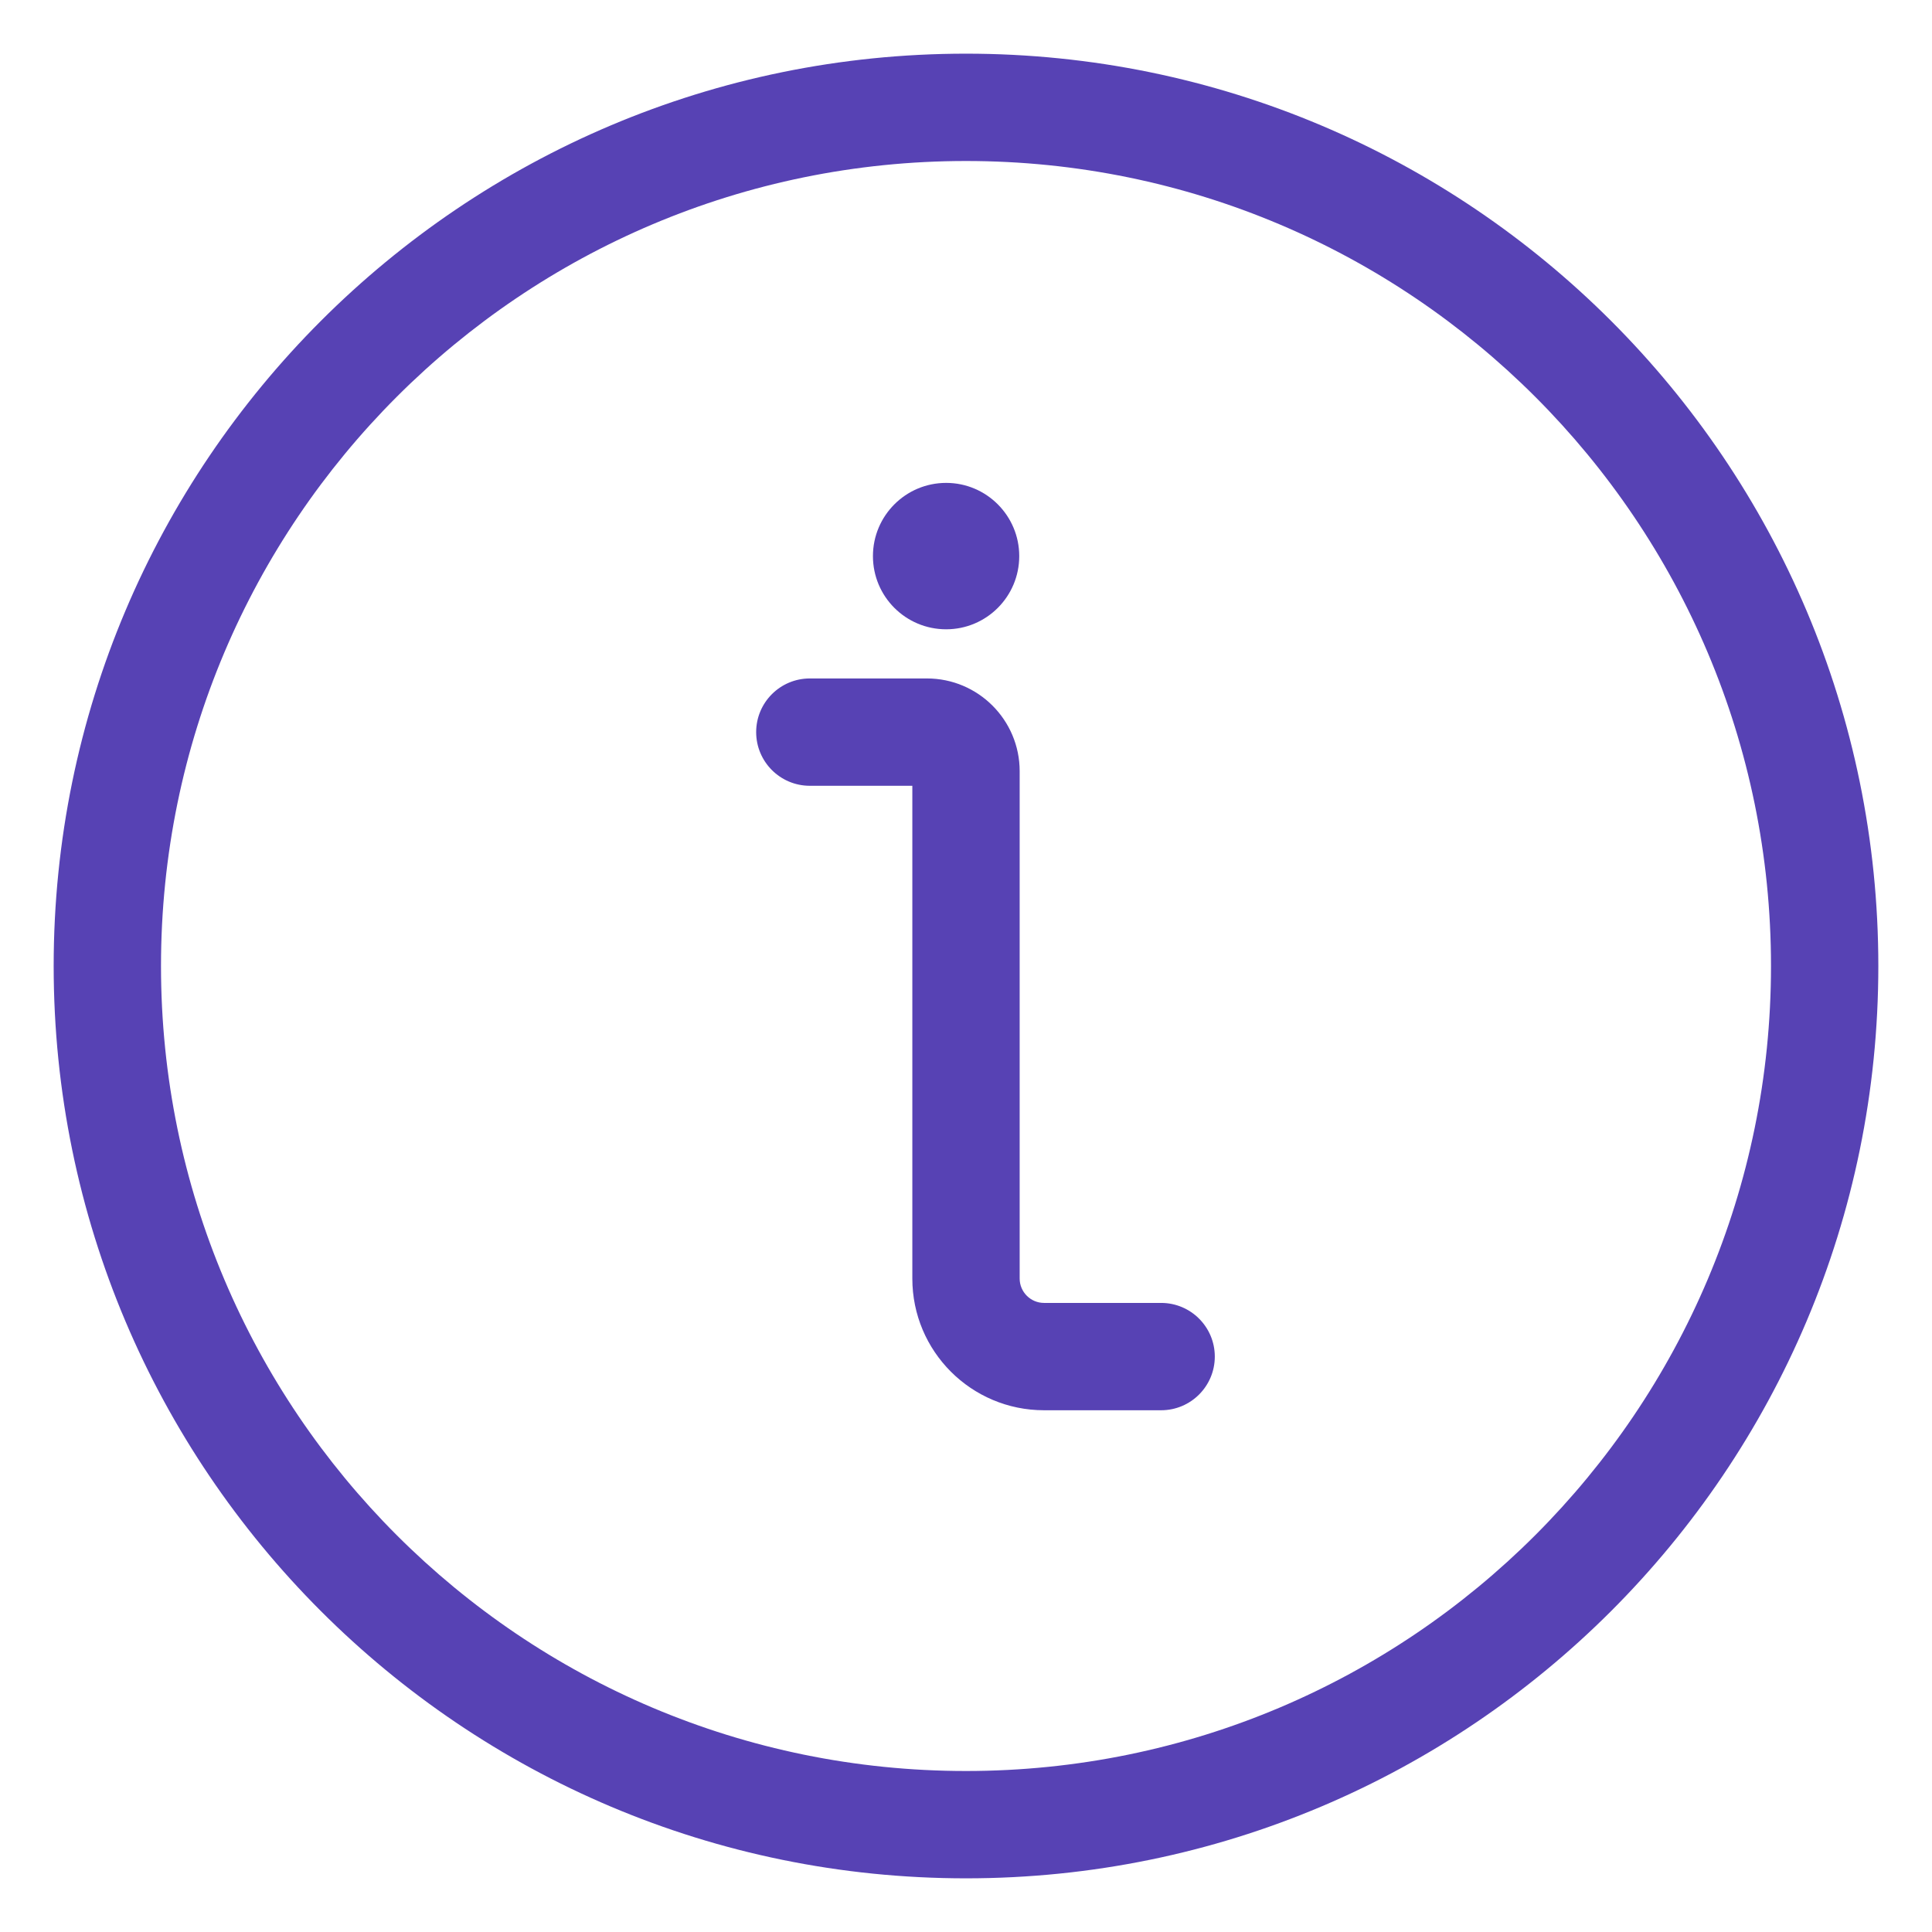 <svg width="18" height="18" viewBox="0 0 18 18" fill="none" xmlns="http://www.w3.org/2000/svg">
<path fill-rule="evenodd" clip-rule="evenodd" d="M9 1.5C4.858 1.5 1.5 4.858 1.5 9C1.5 13.142 4.858 16.5 9 16.5C13.142 16.5 16.5 13.142 16.5 9C16.5 4.858 13.142 1.5 9 1.5ZM0.5 9C0.5 4.306 4.306 0.5 9 0.5C13.694 0.5 17.5 4.306 17.5 9C17.5 13.694 13.694 17.5 9 17.5C4.306 17.5 0.5 13.694 0.5 9Z" fill="#5742B4"/>
<path fill-rule="evenodd" clip-rule="evenodd" d="M7.045 6.821C7.045 6.545 7.269 6.321 7.545 6.321H8.636C9.113 6.321 9.5 6.708 9.5 7.185V11.912C9.5 12.037 9.602 12.139 9.727 12.139H10.818C11.094 12.139 11.318 12.363 11.318 12.639C11.318 12.915 11.094 13.139 10.818 13.139H9.727C9.049 13.139 8.5 12.59 8.5 11.912V7.321H7.545C7.269 7.321 7.045 7.097 7.045 6.821Z" fill="#5742B4"/>
<path fill-rule="evenodd" clip-rule="evenodd" d="M8.133 5.181C8.133 4.805 8.438 4.499 8.815 4.499C9.191 4.499 9.496 4.805 9.496 5.181C9.496 5.558 9.191 5.863 8.815 5.863C8.438 5.863 8.133 5.558 8.133 5.181Z" fill="#5742B4"/>
</svg>
